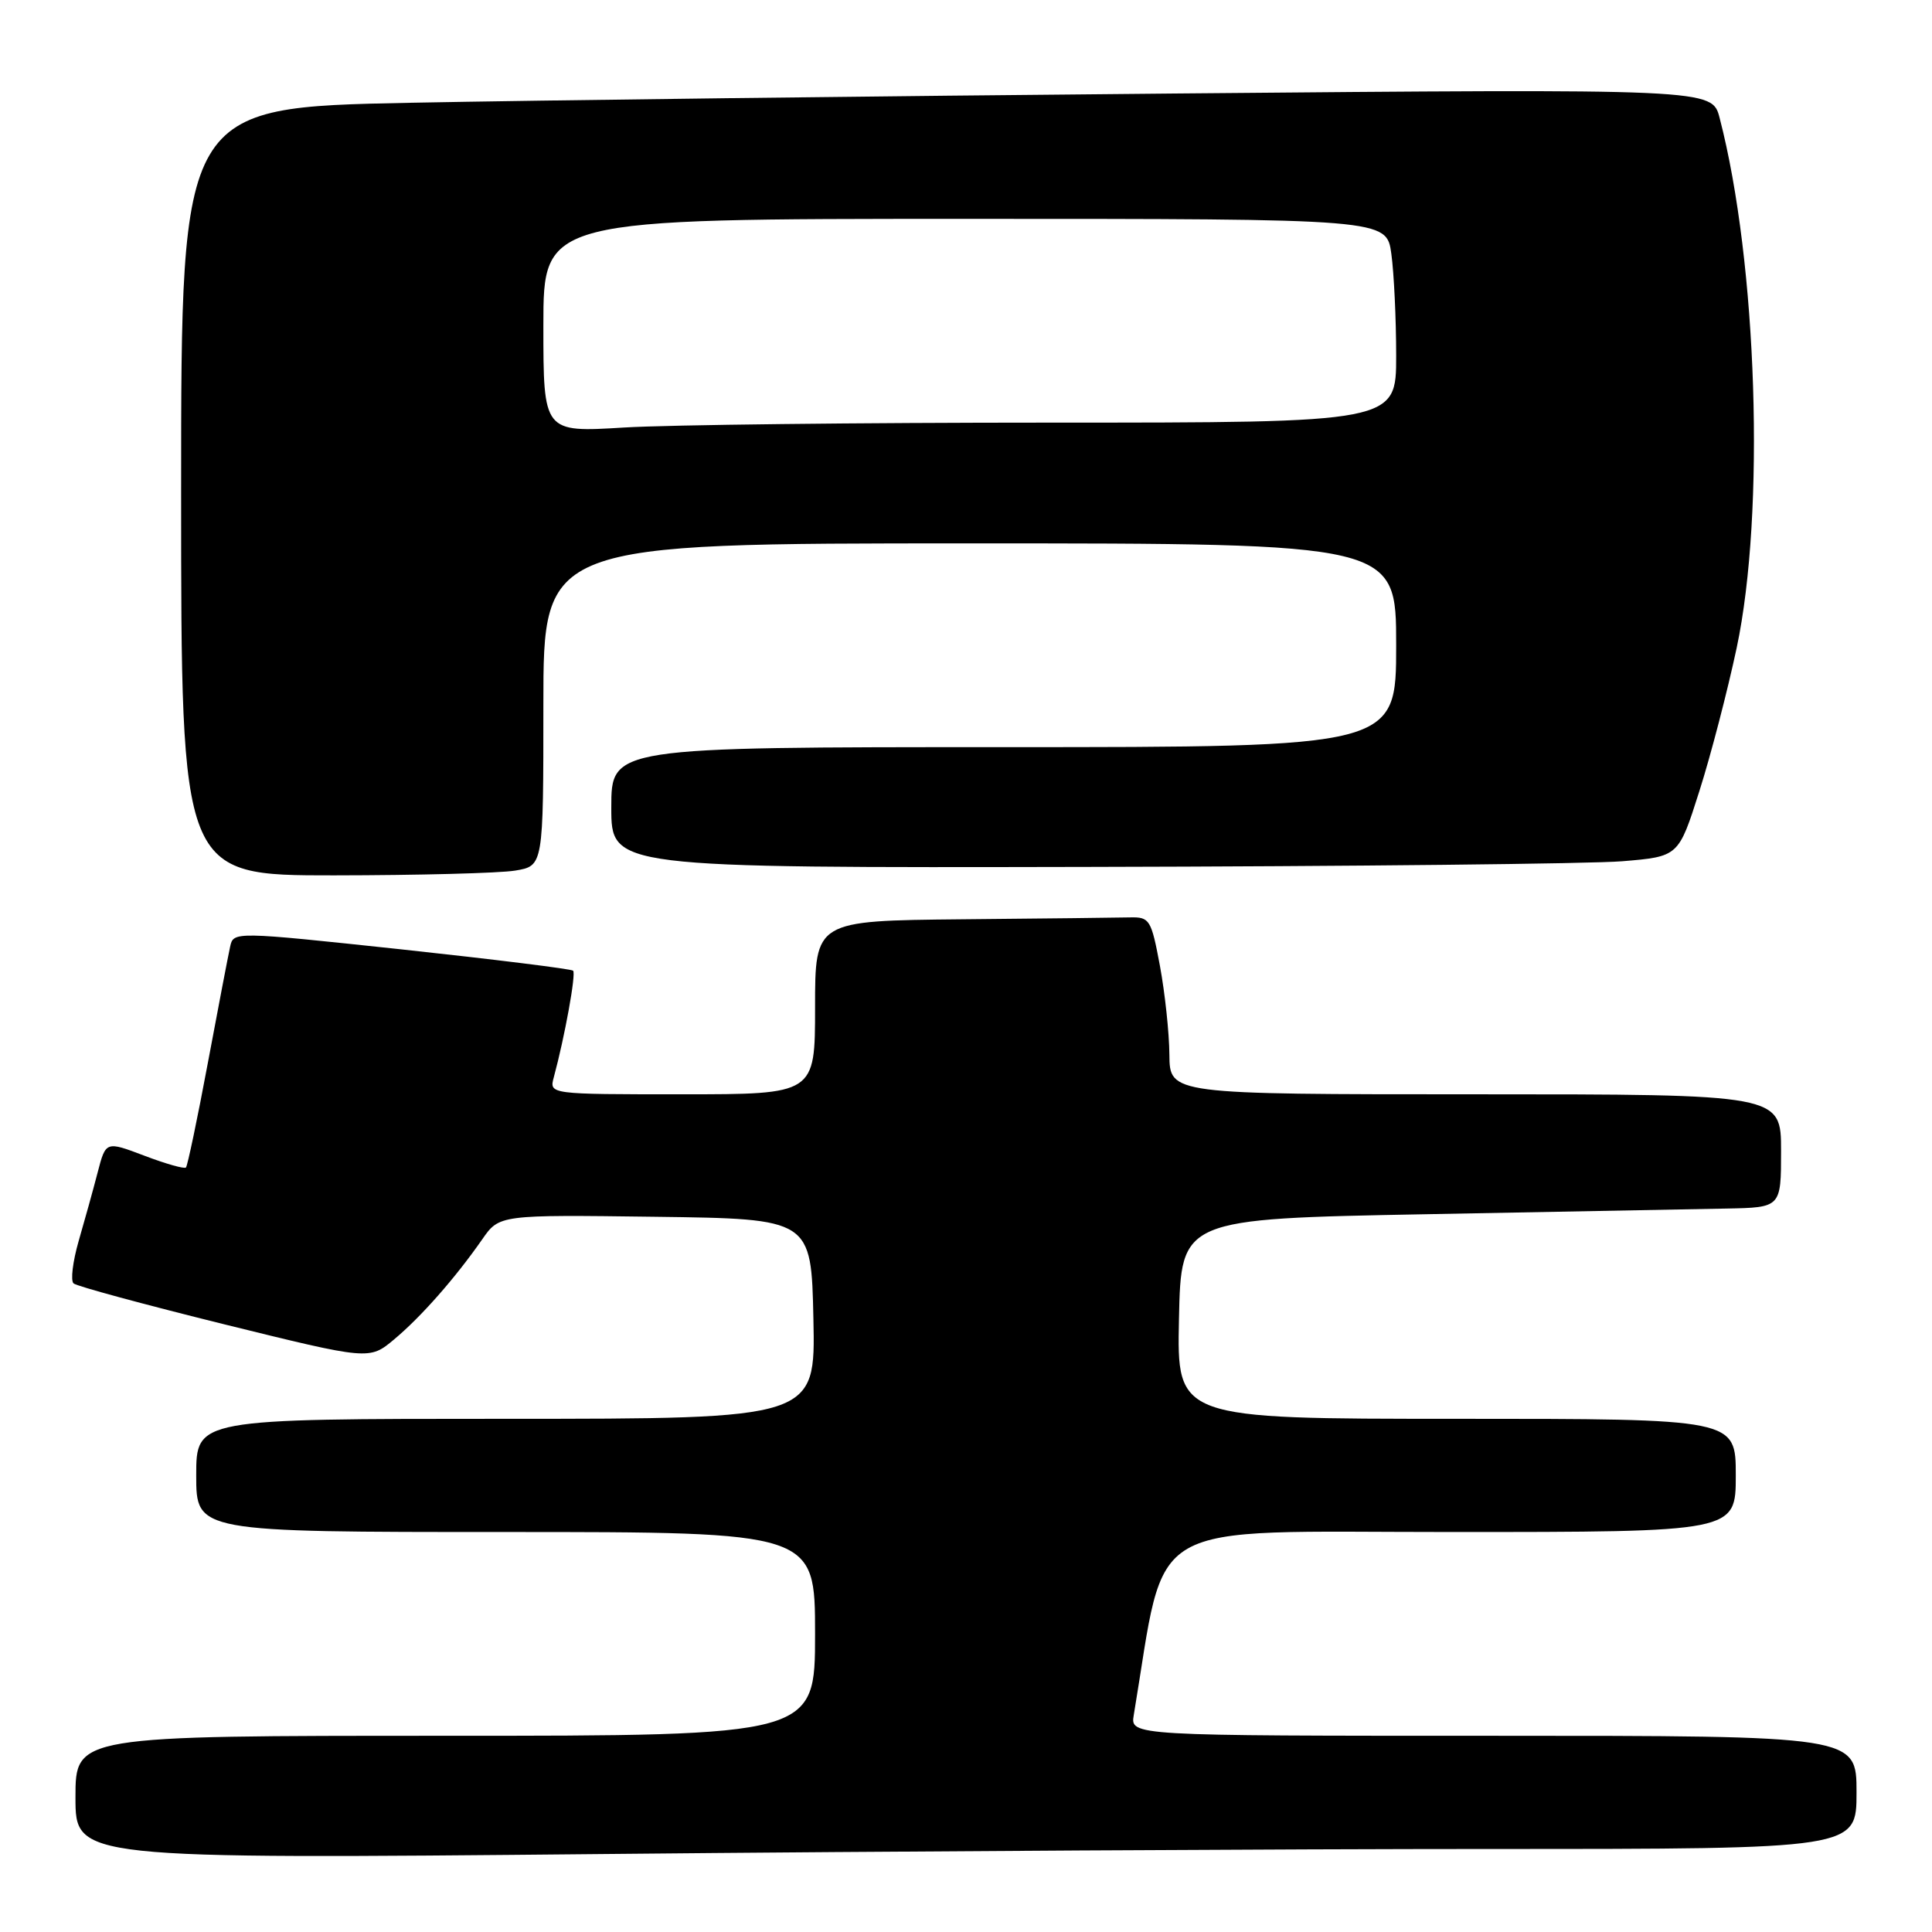 <?xml version="1.0" encoding="UTF-8" standalone="no"?>
<!DOCTYPE svg PUBLIC "-//W3C//DTD SVG 1.1//EN" "http://www.w3.org/Graphics/SVG/1.1/DTD/svg11.dtd" >
<svg xmlns="http://www.w3.org/2000/svg" xmlns:xlink="http://www.w3.org/1999/xlink" version="1.1" viewBox="0 0 256 256">
 <g >
 <path fill="currentColor"
d=" M 197.75 245.00 C 246.00 245.00 246.00 245.00 246.00 237.50 C 246.00 230.00 246.00 230.00 197.89 230.00 C 149.77 230.00 149.77 230.00 150.23 227.25 C 154.65 200.80 150.83 203.00 192.22 203.00 C 230.00 203.00 230.00 203.00 230.00 195.50 C 230.00 188.00 230.00 188.00 192.97 188.00 C 155.94 188.00 155.94 188.00 156.22 174.75 C 156.50 161.50 156.50 161.50 189.00 160.89 C 206.88 160.55 224.76 160.21 228.75 160.14 C 236.00 160.00 236.00 160.00 236.00 152.50 C 236.00 145.00 236.00 145.00 195.50 145.00 C 155.00 145.00 155.00 145.00 154.95 139.75 C 154.93 136.86 154.36 131.57 153.70 128.00 C 152.55 121.85 152.34 121.50 149.74 121.56 C 148.23 121.60 138.22 121.71 127.50 121.81 C 108.00 122.00 108.00 122.00 108.00 133.50 C 108.00 145.00 108.00 145.00 90.38 145.00 C 72.77 145.00 72.77 145.00 73.38 142.75 C 74.84 137.35 76.35 129.02 75.94 128.62 C 75.70 128.39 65.47 127.12 53.22 125.80 C 30.93 123.42 30.93 123.42 30.49 125.46 C 30.24 126.58 28.91 133.53 27.53 140.90 C 26.15 148.28 24.85 154.48 24.64 154.70 C 24.42 154.91 21.95 154.21 19.14 153.14 C 14.02 151.20 14.02 151.20 12.94 155.35 C 12.35 157.63 11.21 161.73 10.42 164.45 C 9.64 167.17 9.33 169.69 9.75 170.06 C 10.16 170.43 19.15 172.86 29.72 175.48 C 48.94 180.22 48.94 180.22 52.22 177.48 C 55.80 174.49 60.32 169.35 63.89 164.23 C 66.16 160.96 66.16 160.96 86.83 161.23 C 107.50 161.50 107.50 161.50 107.78 174.75 C 108.06 188.00 108.06 188.00 67.03 188.00 C 26.00 188.00 26.00 188.00 26.00 195.50 C 26.00 203.00 26.00 203.00 67.00 203.00 C 108.00 203.00 108.00 203.00 108.00 216.50 C 108.00 230.00 108.00 230.00 59.00 230.00 C 10.00 230.00 10.00 230.00 10.00 238.16 C 10.00 246.33 10.00 246.33 79.75 245.67 C 118.11 245.30 171.21 245.00 197.75 245.00 Z  M 68.25 115.36 C 72.00 114.74 72.00 114.74 72.00 93.37 C 72.00 72.00 72.00 72.00 128.50 72.00 C 185.00 72.00 185.00 72.00 185.00 85.50 C 185.00 99.00 185.00 99.00 133.00 99.00 C 81.00 99.00 81.00 99.00 81.00 107.00 C 81.00 115.00 81.00 115.00 144.25 114.87 C 179.04 114.80 210.86 114.46 214.96 114.12 C 222.42 113.50 222.42 113.50 225.17 104.84 C 226.69 100.08 228.91 91.53 230.12 85.84 C 233.92 67.92 232.86 34.85 227.86 15.63 C 226.86 11.76 226.86 11.76 155.68 12.39 C 116.53 12.73 70.89 13.29 54.25 13.62 C 24.00 14.23 24.00 14.23 24.00 65.11 C 24.00 116.00 24.00 116.00 44.25 115.99 C 55.39 115.98 66.19 115.70 68.25 115.36 Z  M 72.00 43.15 C 72.00 29.00 72.00 29.00 127.86 29.00 C 183.73 29.00 183.73 29.00 184.36 33.64 C 184.71 36.19 185.00 42.27 185.00 47.14 C 185.00 56.00 185.00 56.00 139.16 56.00 C 113.94 56.00 88.52 56.29 82.66 56.65 C 72.00 57.30 72.00 57.30 72.00 43.15 Z "/>
</g>
</svg>